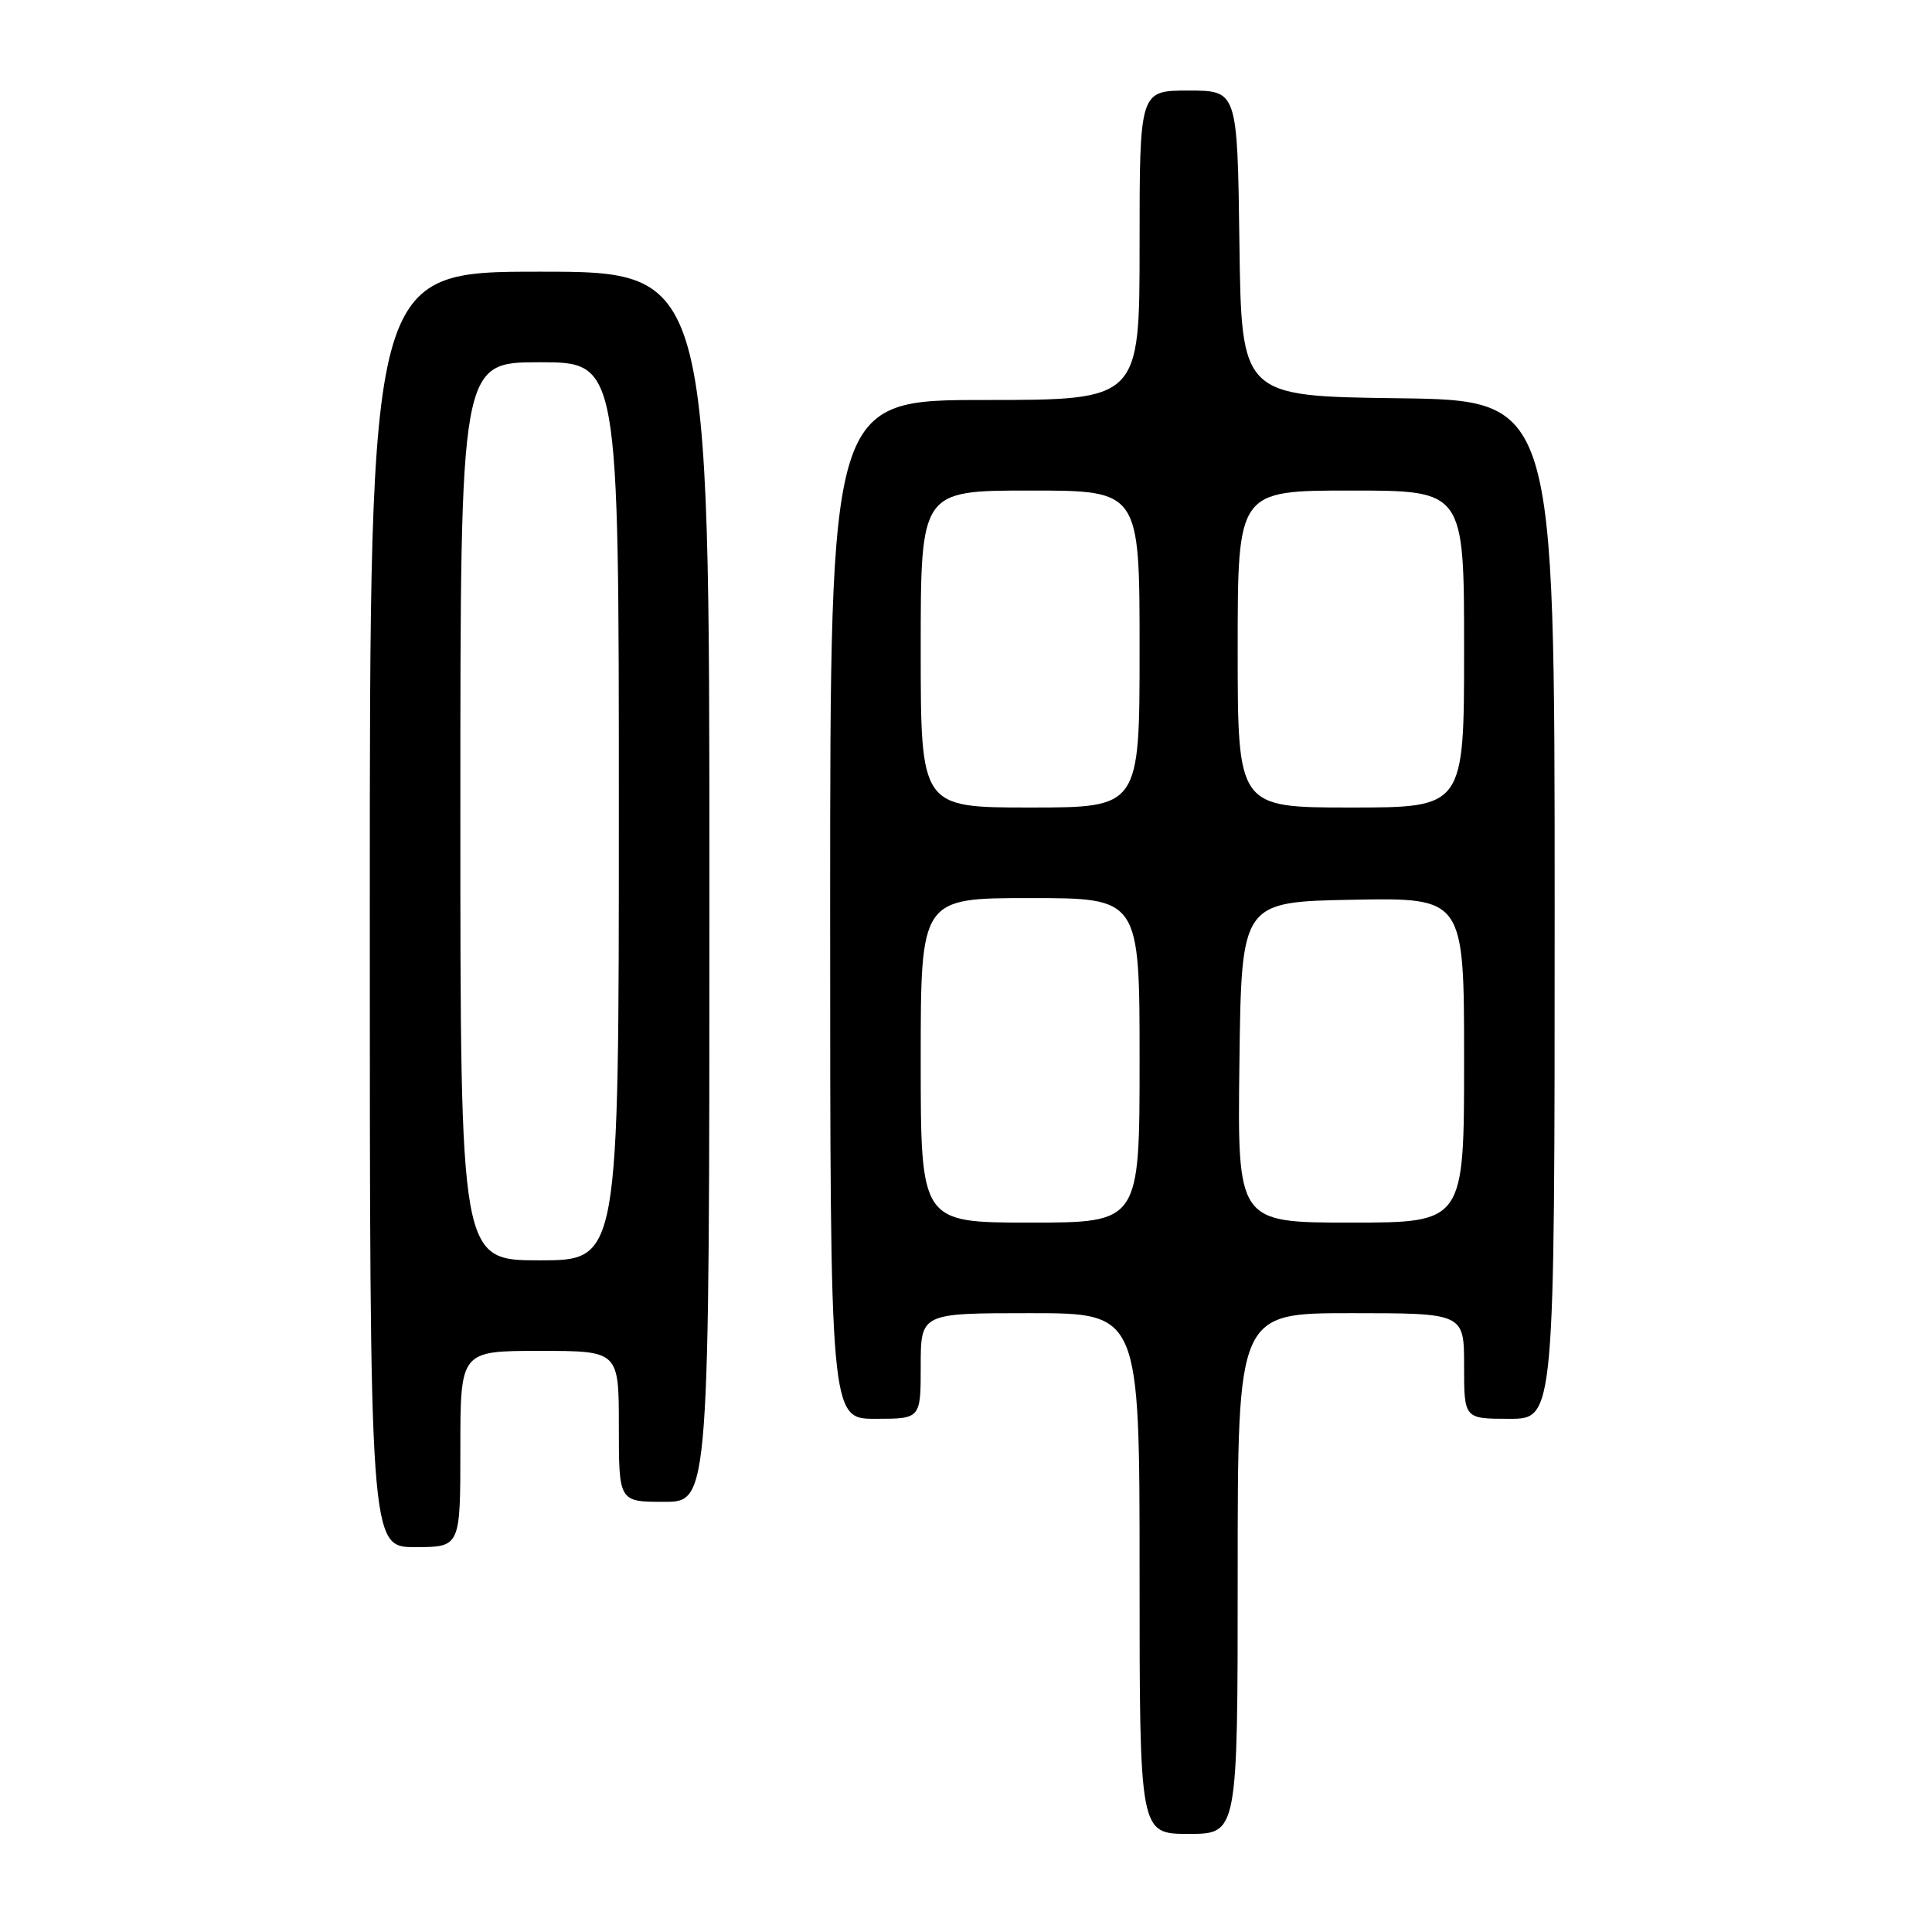 <?xml version="1.0" encoding="UTF-8" standalone="no"?>
<!DOCTYPE svg PUBLIC "-//W3C//DTD SVG 1.1//EN" "http://www.w3.org/Graphics/SVG/1.1/DTD/svg11.dtd" >
<svg xmlns="http://www.w3.org/2000/svg" xmlns:xlink="http://www.w3.org/1999/xlink" version="1.1" viewBox="0 0 256 256">
 <g >
 <path fill="currentColor"
d=" M 164.00 208.50 C 164.00 174.00 164.00 174.00 179.00 174.00 C 194.00 174.00 194.00 174.00 194.00 181.00 C 194.00 188.00 194.00 188.00 200.00 188.00 C 206.00 188.00 206.00 188.00 206.00 120.52 C 206.00 53.04 206.00 53.04 185.25 52.77 C 164.50 52.50 164.50 52.50 164.23 32.25 C 163.96 12.00 163.96 12.00 157.48 12.00 C 151.00 12.00 151.00 12.00 151.00 32.50 C 151.00 53.00 151.00 53.00 130.50 53.00 C 110.00 53.00 110.00 53.00 110.00 120.50 C 110.00 188.00 110.00 188.00 116.00 188.00 C 122.00 188.00 122.00 188.00 122.00 181.00 C 122.00 174.00 122.00 174.00 136.50 174.00 C 151.00 174.00 151.00 174.00 151.00 208.50 C 151.00 243.00 151.00 243.00 157.50 243.00 C 164.00 243.00 164.00 243.00 164.00 208.50 Z  M 61.00 192.00 C 61.00 179.00 61.00 179.00 71.50 179.00 C 82.00 179.00 82.00 179.00 82.00 189.00 C 82.00 199.00 82.00 199.00 88.00 199.00 C 94.00 199.00 94.00 199.00 94.00 117.50 C 94.00 36.00 94.00 36.00 71.50 36.00 C 49.00 36.00 49.00 36.00 49.00 120.50 C 49.00 205.00 49.00 205.00 55.00 205.00 C 61.00 205.00 61.00 205.00 61.00 192.00 Z  M 122.00 140.50 C 122.00 119.00 122.00 119.00 136.50 119.00 C 151.00 119.00 151.00 119.00 151.00 140.50 C 151.00 162.00 151.00 162.00 136.50 162.00 C 122.00 162.00 122.00 162.00 122.00 140.50 Z  M 164.23 140.75 C 164.50 119.50 164.50 119.50 179.25 119.22 C 194.00 118.95 194.00 118.95 194.00 140.47 C 194.00 162.00 194.00 162.00 178.98 162.00 C 163.96 162.00 163.96 162.00 164.23 140.75 Z  M 122.00 86.00 C 122.00 65.00 122.00 65.00 136.50 65.00 C 151.00 65.00 151.00 65.00 151.00 86.00 C 151.00 107.00 151.00 107.00 136.50 107.00 C 122.00 107.00 122.00 107.00 122.00 86.00 Z  M 164.00 86.00 C 164.00 65.00 164.00 65.00 179.00 65.00 C 194.00 65.00 194.00 65.00 194.00 86.00 C 194.00 107.00 194.00 107.00 179.00 107.00 C 164.00 107.00 164.00 107.00 164.00 86.00 Z  M 61.00 107.50 C 61.00 48.00 61.00 48.00 71.50 48.00 C 82.00 48.00 82.00 48.00 82.00 107.50 C 82.00 167.00 82.00 167.00 71.50 167.00 C 61.00 167.00 61.00 167.00 61.00 107.50 Z "/>
</g>
</svg>